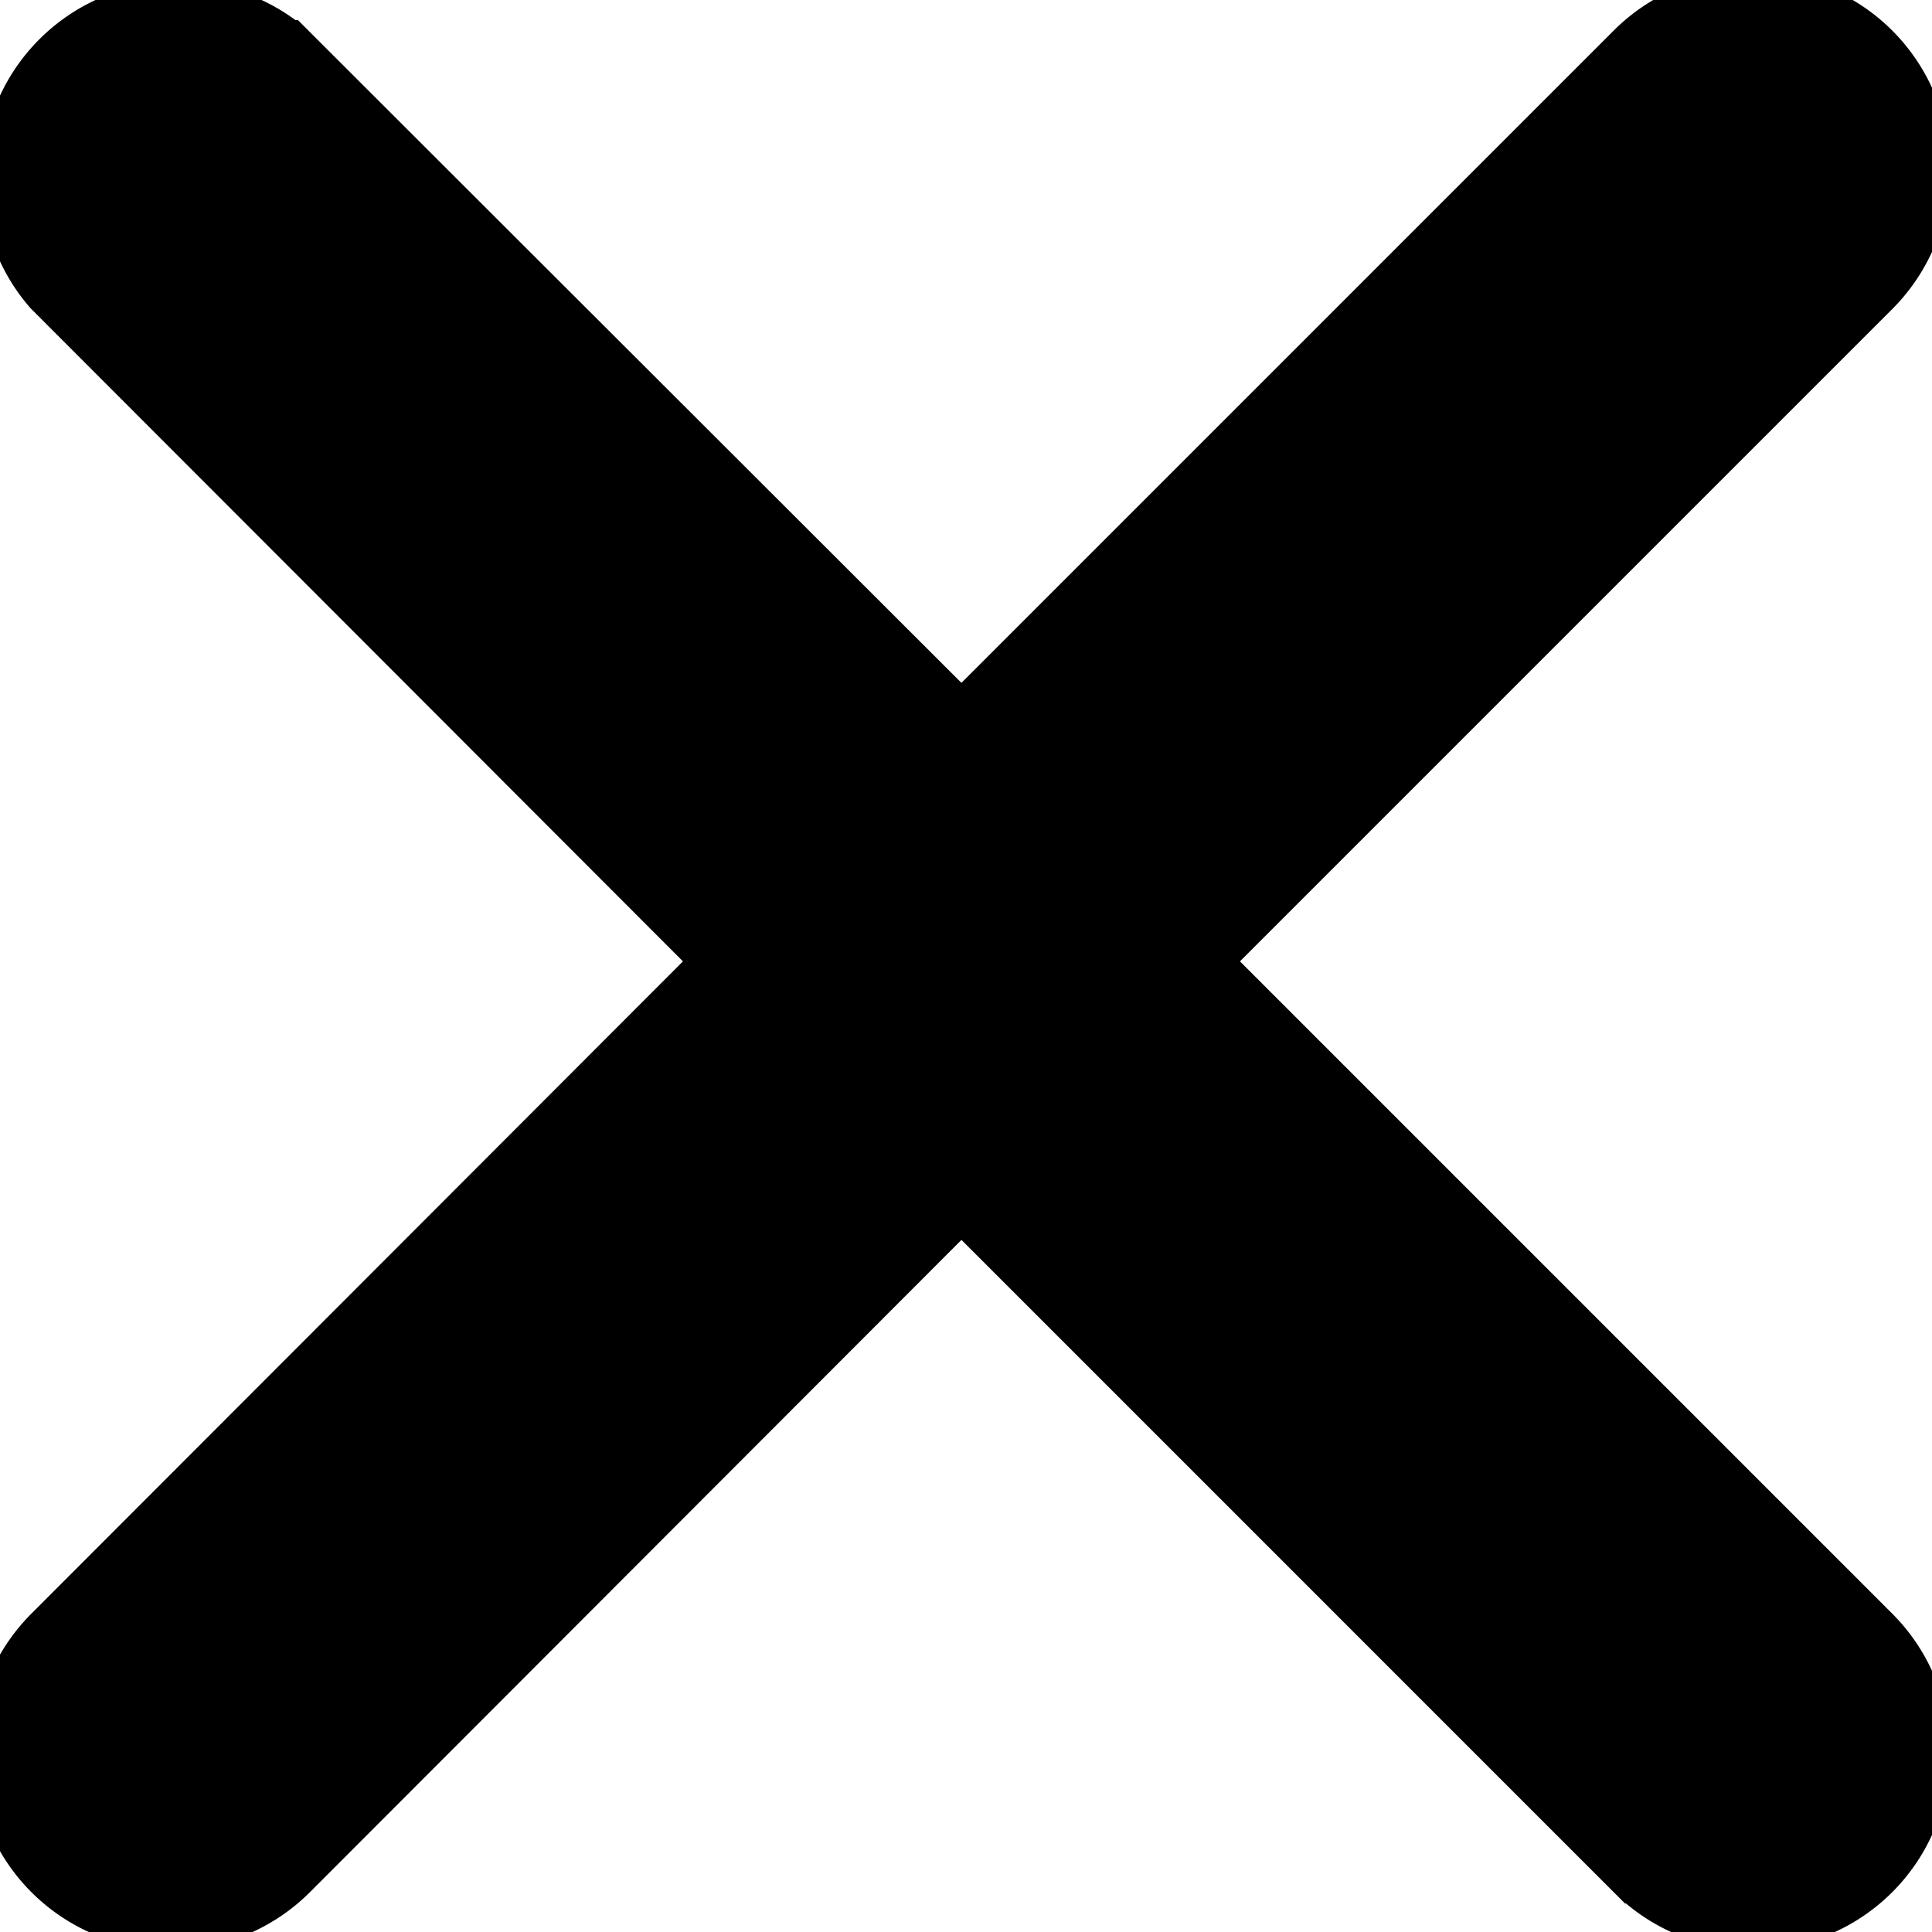 <svg width="25" height="25" xmlns="http://www.w3.org/2000/svg">
 <title/>

 <g>
  <title>background</title>
  <rect fill="none" id="canvas_background" height="27" width="27" y="-1" x="-1"/>
 </g>
 <g>
  <title>Layer 1</title>
  <path stroke="null" id="svg_1" d="m15.338,12.44l8.794,-8.794a2.047,2.047 0 0 0 -2.897,-2.897l-8.794,8.794l-8.794,-8.784a2.047,2.047 0 0 0 -2.887,2.887l8.784,8.794l-8.784,8.794a2.047,2.047 0 1 0 2.897,2.897l8.784,-8.794l8.794,8.794a2.047,2.047 0 0 0 2.897,-2.897l-8.794,-8.794z"/>
 </g>
</svg>